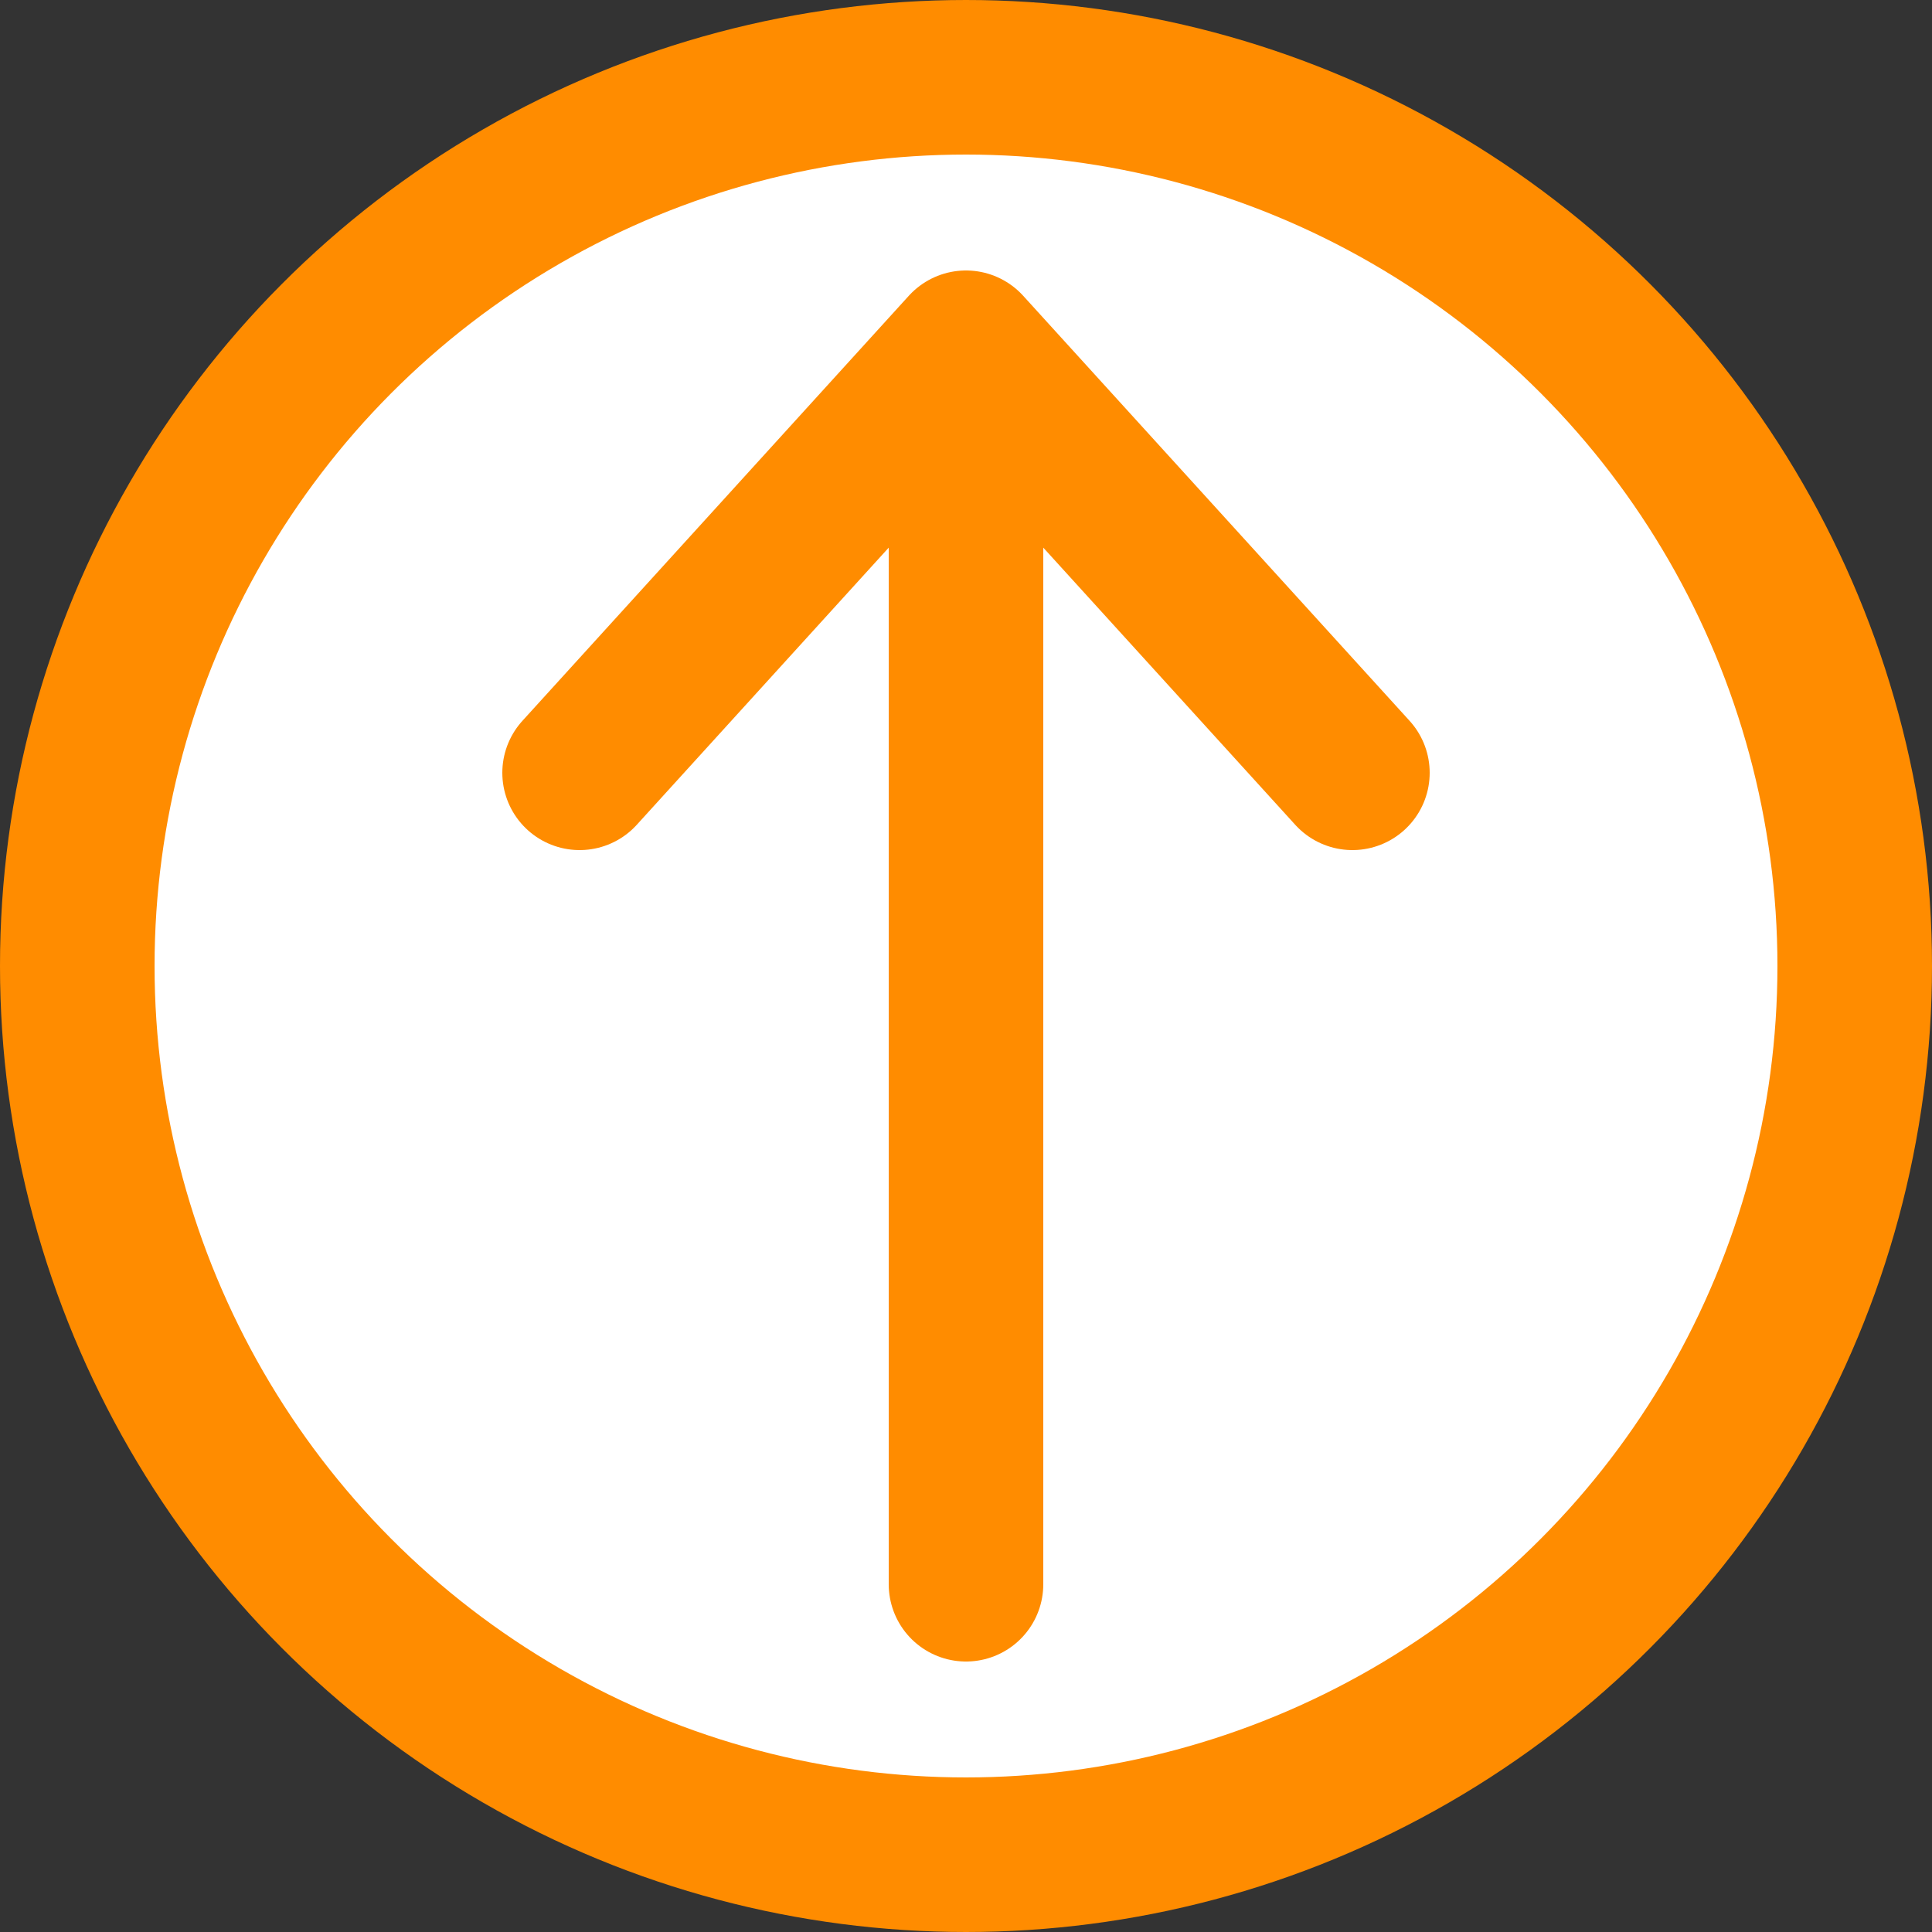 <svg  version="1.1" xmlns="http://www.w3.org/2000/svg" viewBox="-50 -50 100 100">
<rect x="-50" y="-50" width="100" height="100" fill="#333333" stroke="none"/>
<g stroke="darkorange" stroke-width="8" stroke-linecap="round" stroke-linejoin="round" fill="white">
	<circle cx="0" cy="0" r="46"  />
	<path d="M 0 32 L 0 -32 M -20 -10 L 0 -32 20 -10"/>
</g>
</svg>